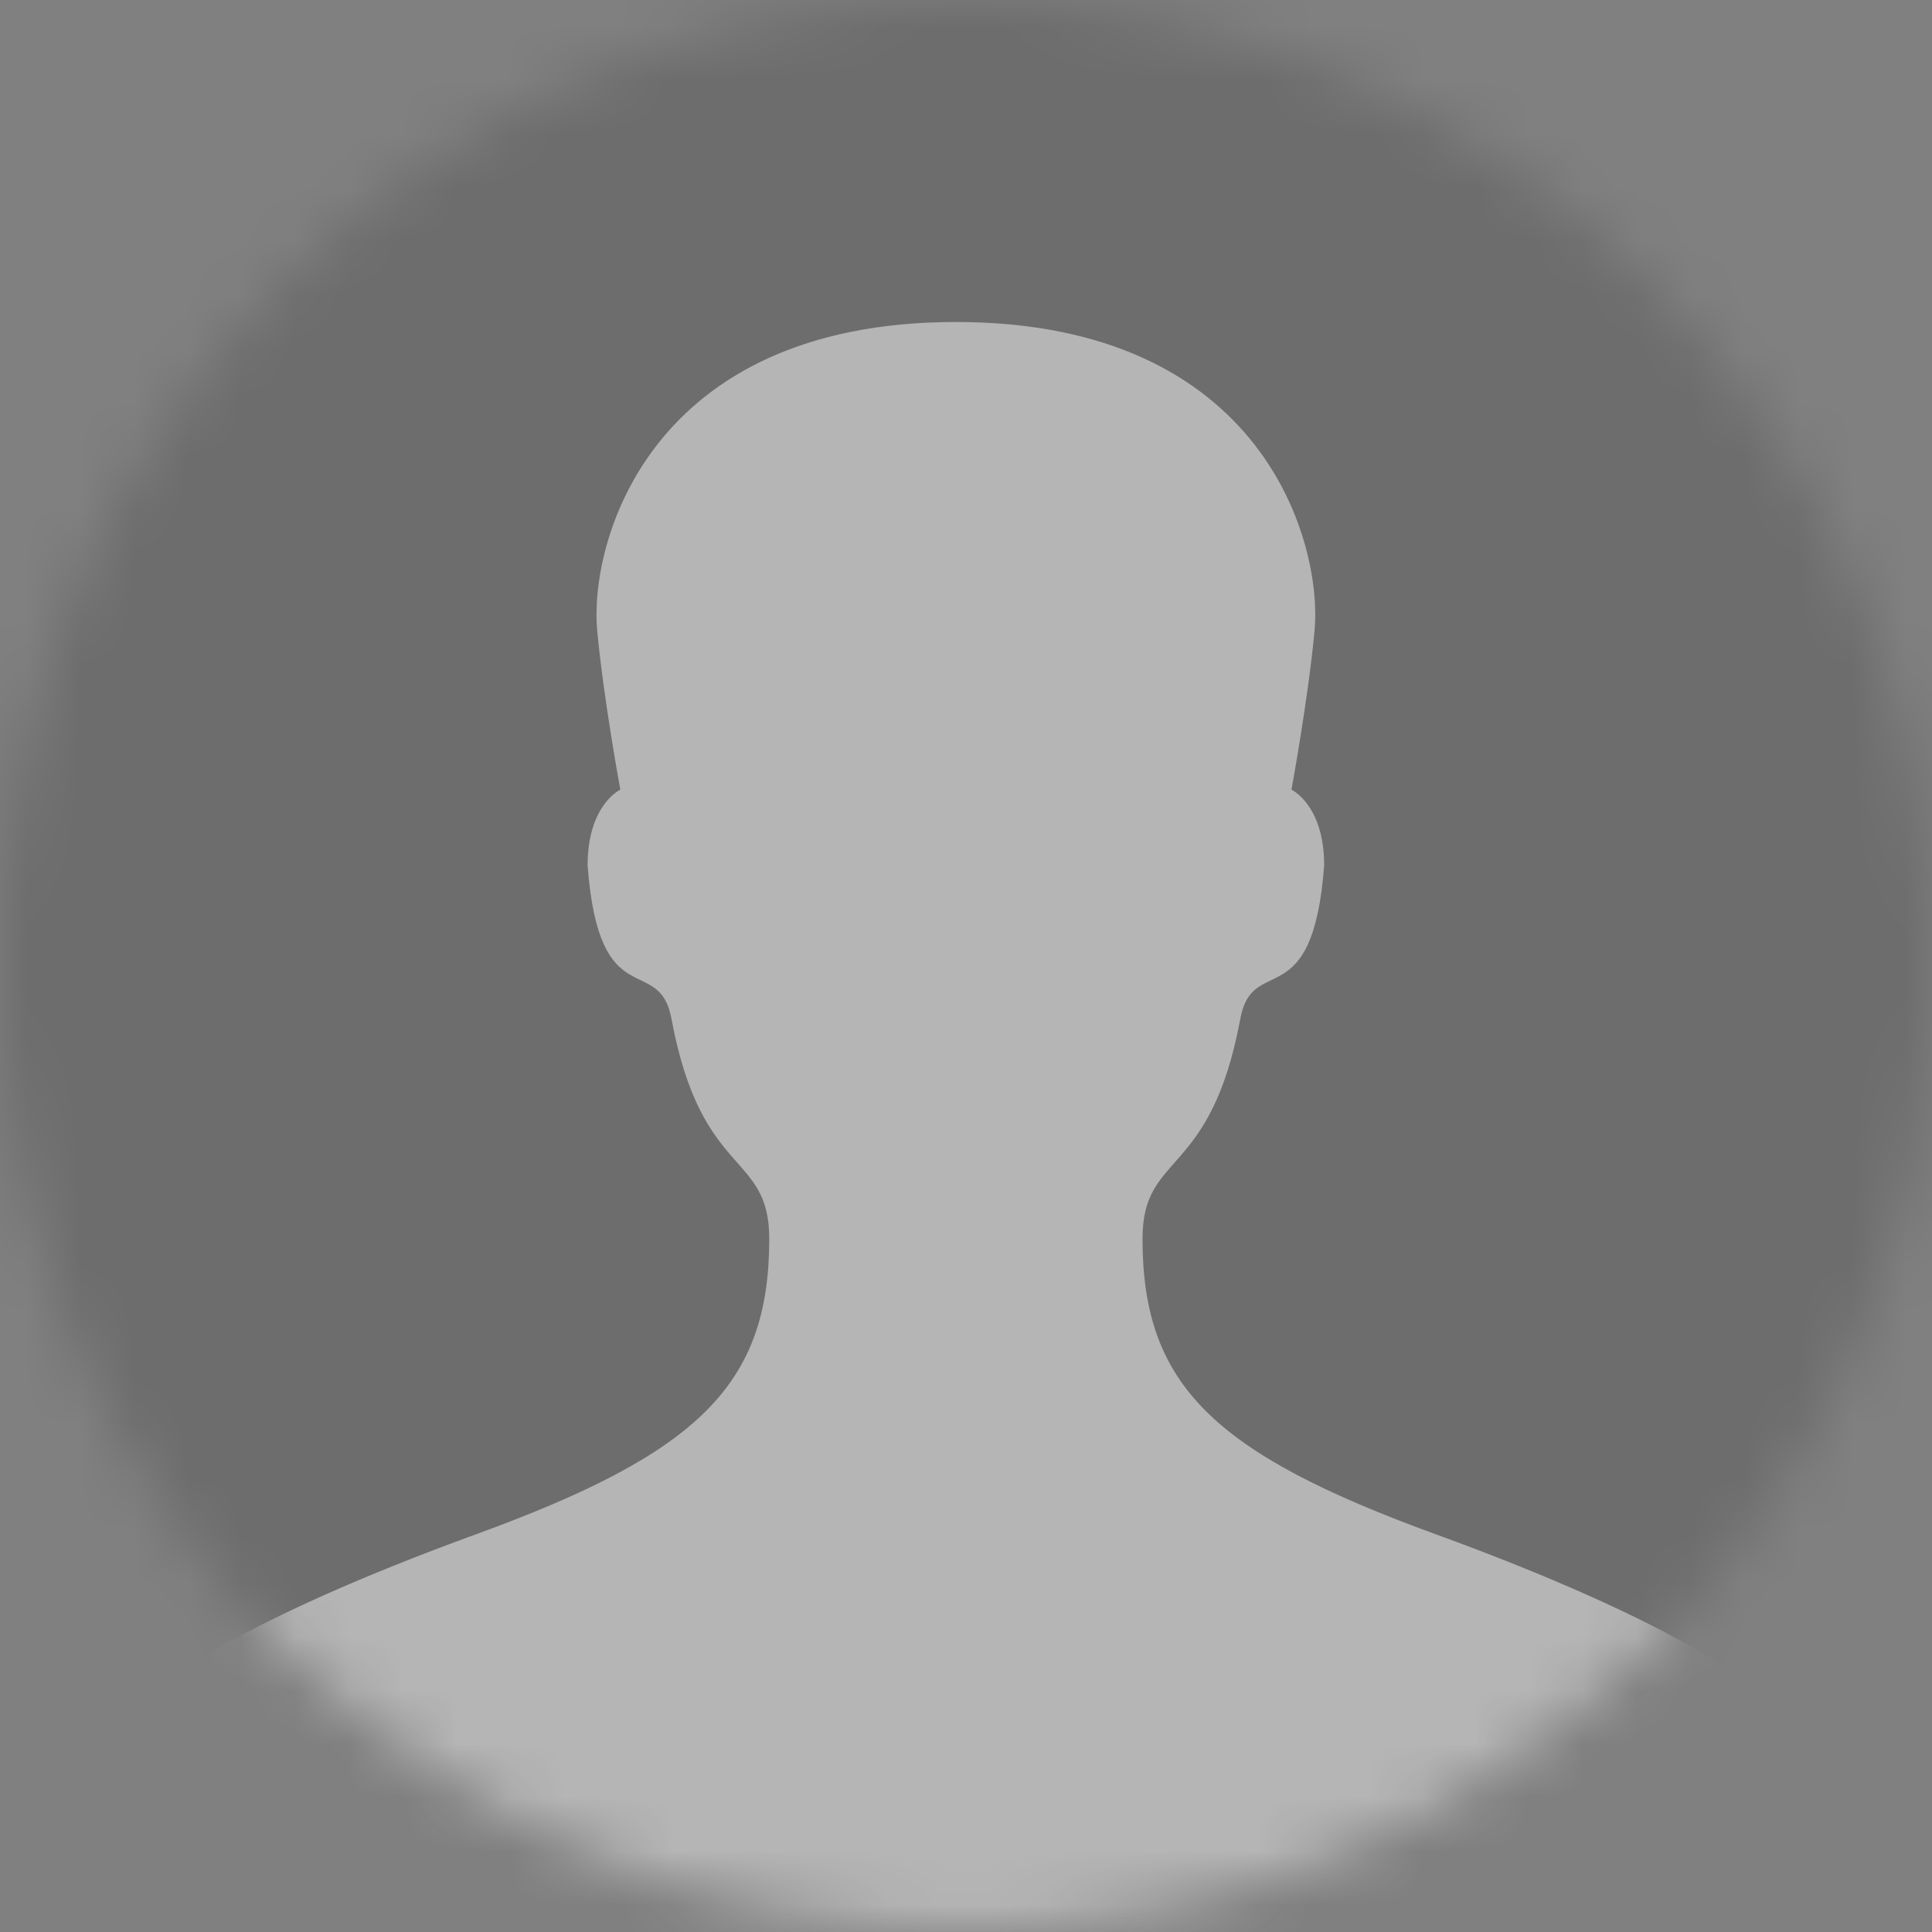 <svg xmlns="http://www.w3.org/2000/svg" xmlns:xlink="http://www.w3.org/1999/xlink" width="36" height="36" viewBox="0 0 36 36">
    <rect x="0" y="0" width="36" height="36" fill="#808080" stroke="none"/>
    <defs>
        <circle id="a" cx="18" cy="18" r="18"/>
    </defs>
    <g fill="none" fill-rule="evenodd">
        <mask id="b" fill="#fff">
            <use xlink:href="#a"/>
        </mask>
        <path fill="#000" fill-opacity=".15" d="M0 0h36v36H0z" mask="url(#b)"/>
        <path fill="#FFF" d="M21.289 23.083c0-1.636 1.266-1.102 1.822-4.099.23-1.243 1.349-.02 1.563-2.858 0-1.131-.61-1.412-.61-1.412s.31-1.674.431-2.962C24.645 10.147 23.567 6 17.811 6c-5.755 0-6.834 4.147-6.683 5.752.121 1.288.431 2.962.431 2.962s-.61.28-.61 1.412c.214 2.838 1.332 1.615 1.563 2.858.556 2.997 1.822 2.463 1.822 4.1 0 2.725-1.325 3.998-5.472 5.508C4.702 30.106 2 31.649 2 32.702v5.537H33.623v-5.537c0-1.053-2.702-2.596-6.862-4.11-4.147-1.51-5.472-2.783-5.472-5.509z" mask="url(#b)" opacity=".7"/>
    </g>
</svg>

